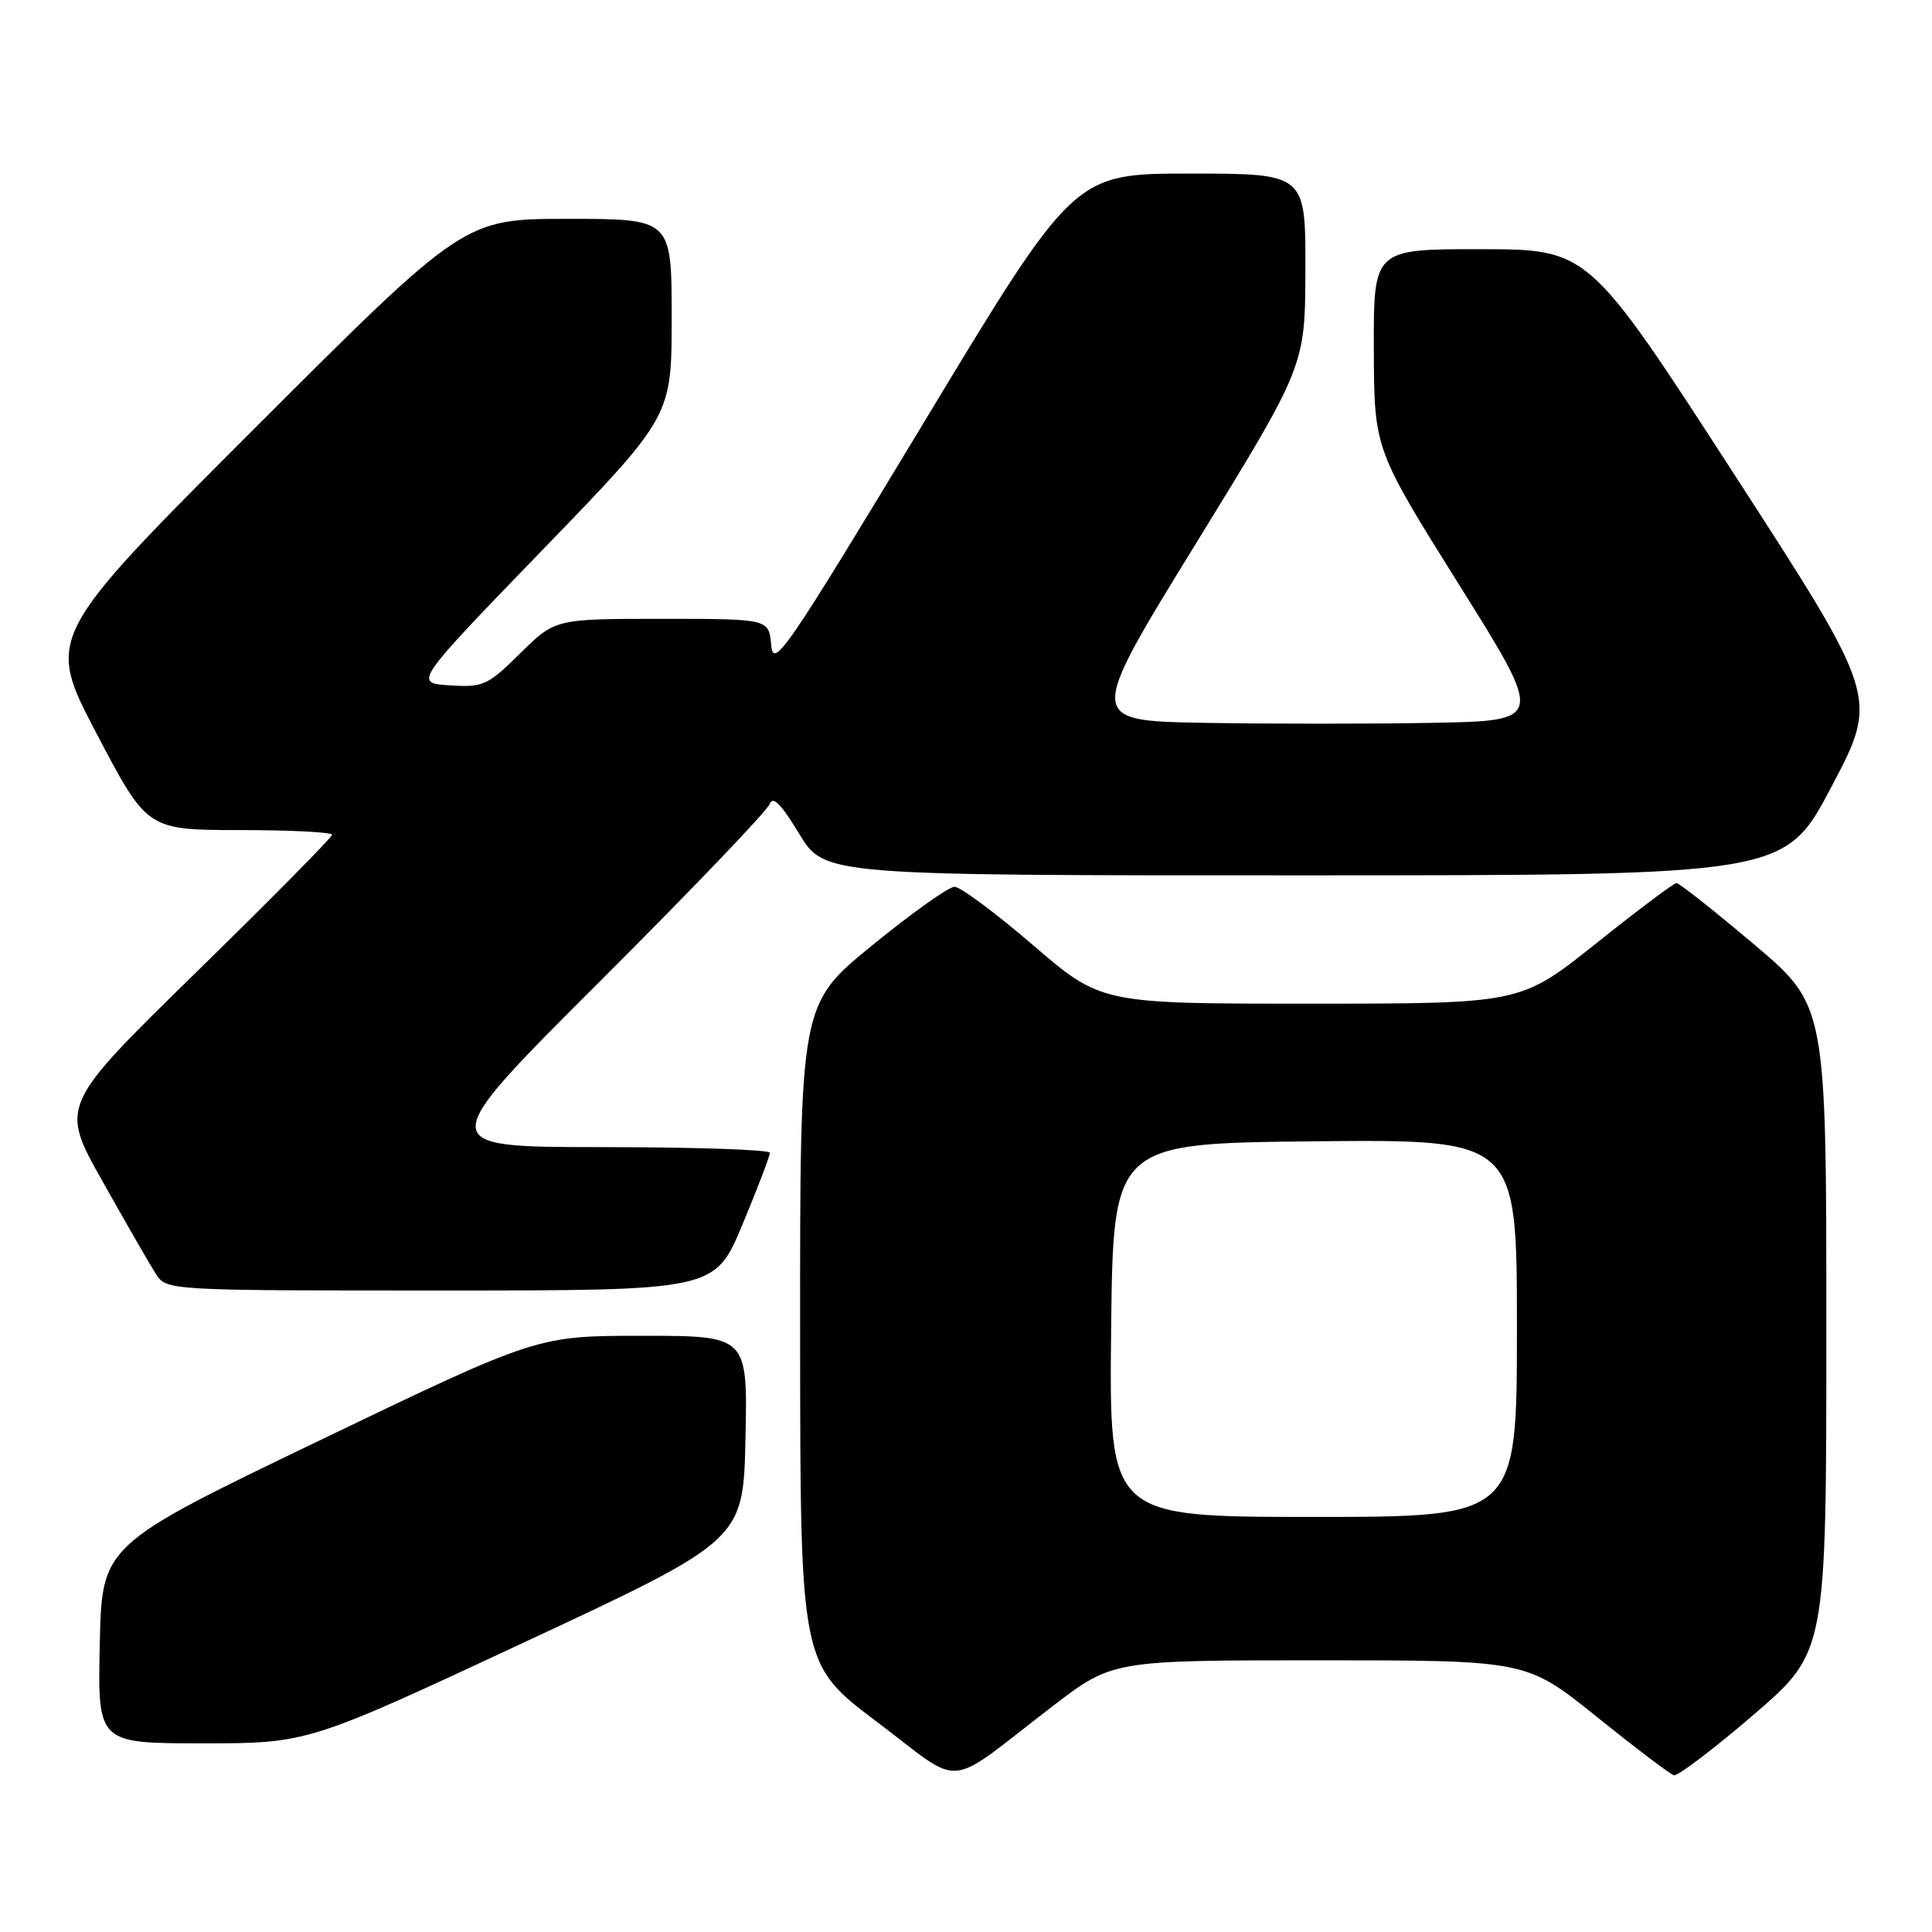 <?xml version="1.0" encoding="UTF-8" standalone="no"?>
<!DOCTYPE svg PUBLIC "-//W3C//DTD SVG 1.1//EN" "http://www.w3.org/Graphics/SVG/1.1/DTD/svg11.dtd" >
<svg xmlns="http://www.w3.org/2000/svg" xmlns:xlink="http://www.w3.org/1999/xlink" version="1.1" viewBox="0 0 256 256">
 <g >
 <path fill="currentColor"
d=" M 139.45 226.10 C 147.41 220.00 147.41 220.00 174.84 220.00 C 202.27 220.00 202.27 220.00 211.57 227.48 C 216.68 231.59 221.28 235.08 221.79 235.23 C 222.30 235.38 227.05 231.77 232.36 227.21 C 242.00 218.91 242.00 218.91 242.00 176.07 C 242.00 133.23 242.00 133.23 232.39 125.11 C 227.11 120.65 222.49 117.00 222.14 117.01 C 221.79 117.01 217.00 120.61 211.50 125.00 C 201.50 132.99 201.50 132.99 173.71 132.99 C 145.92 133.00 145.92 133.00 136.90 125.25 C 131.94 120.99 127.25 117.50 126.48 117.50 C 125.71 117.50 120.79 121.00 115.54 125.29 C 106.00 133.07 106.00 133.07 106.02 176.79 C 106.04 220.50 106.04 220.50 116.22 228.17 C 127.92 236.99 124.93 237.25 139.45 226.10 Z  M 69.65 217.53 C 98.50 204.06 98.50 204.06 98.78 190.53 C 99.06 177.00 99.06 177.00 85.12 177.00 C 71.18 177.00 71.18 177.00 42.34 190.87 C 13.50 204.74 13.50 204.74 13.22 217.87 C 12.94 231.00 12.94 231.00 26.87 231.00 C 40.79 231.00 40.79 231.00 69.65 217.53 Z  M 98.38 162.25 C 100.39 157.44 102.02 153.16 102.01 152.75 C 102.01 152.34 91.99 152.00 79.75 152.00 C 57.50 151.99 57.50 151.99 79.46 130.07 C 91.54 118.01 101.67 107.43 101.98 106.55 C 102.39 105.40 103.50 106.52 105.89 110.47 C 109.24 116.00 109.24 116.00 172.87 115.99 C 236.50 115.98 236.50 115.98 242.71 104.19 C 248.92 92.40 248.92 92.40 229.71 62.72 C 210.50 33.04 210.50 33.04 196.25 33.02 C 182.00 33.00 182.00 33.00 182.04 46.25 C 182.08 59.50 182.08 59.50 193.35 77.50 C 204.62 95.50 204.62 95.50 189.87 95.78 C 181.76 95.93 168.13 95.93 159.57 95.78 C 144.02 95.50 144.02 95.50 158.48 72.00 C 172.94 48.50 172.94 48.50 172.97 35.75 C 173.00 23.00 173.00 23.00 157.66 23.00 C 142.32 23.00 142.32 23.00 122.41 55.99 C 104.13 86.28 102.47 88.70 102.19 85.49 C 101.88 82.00 101.88 82.00 87.72 82.00 C 73.57 82.00 73.57 82.00 68.94 86.56 C 64.59 90.85 64.02 91.10 59.57 90.81 C 54.83 90.50 54.83 90.50 71.91 72.84 C 89.00 55.18 89.00 55.18 89.00 42.09 C 89.00 29.00 89.00 29.00 75.26 29.00 C 61.51 29.00 61.51 29.00 33.80 56.70 C 6.09 84.40 6.09 84.40 12.79 97.19 C 19.50 109.97 19.50 109.97 31.75 109.99 C 38.49 109.99 44.00 110.27 44.00 110.61 C 44.00 110.95 35.89 119.16 25.97 128.86 C 7.94 146.50 7.94 146.50 13.57 156.50 C 16.66 162.00 19.83 167.51 20.62 168.75 C 22.05 171.00 22.05 171.00 58.39 171.00 C 94.73 171.00 94.73 171.00 98.38 162.25 Z  M 147.23 176.25 C 147.50 151.50 147.50 151.50 174.25 151.23 C 201.00 150.97 201.00 150.97 201.00 175.98 C 201.00 201.00 201.00 201.00 173.98 201.00 C 146.97 201.00 146.97 201.00 147.23 176.25 Z "/>
</g>
</svg>
